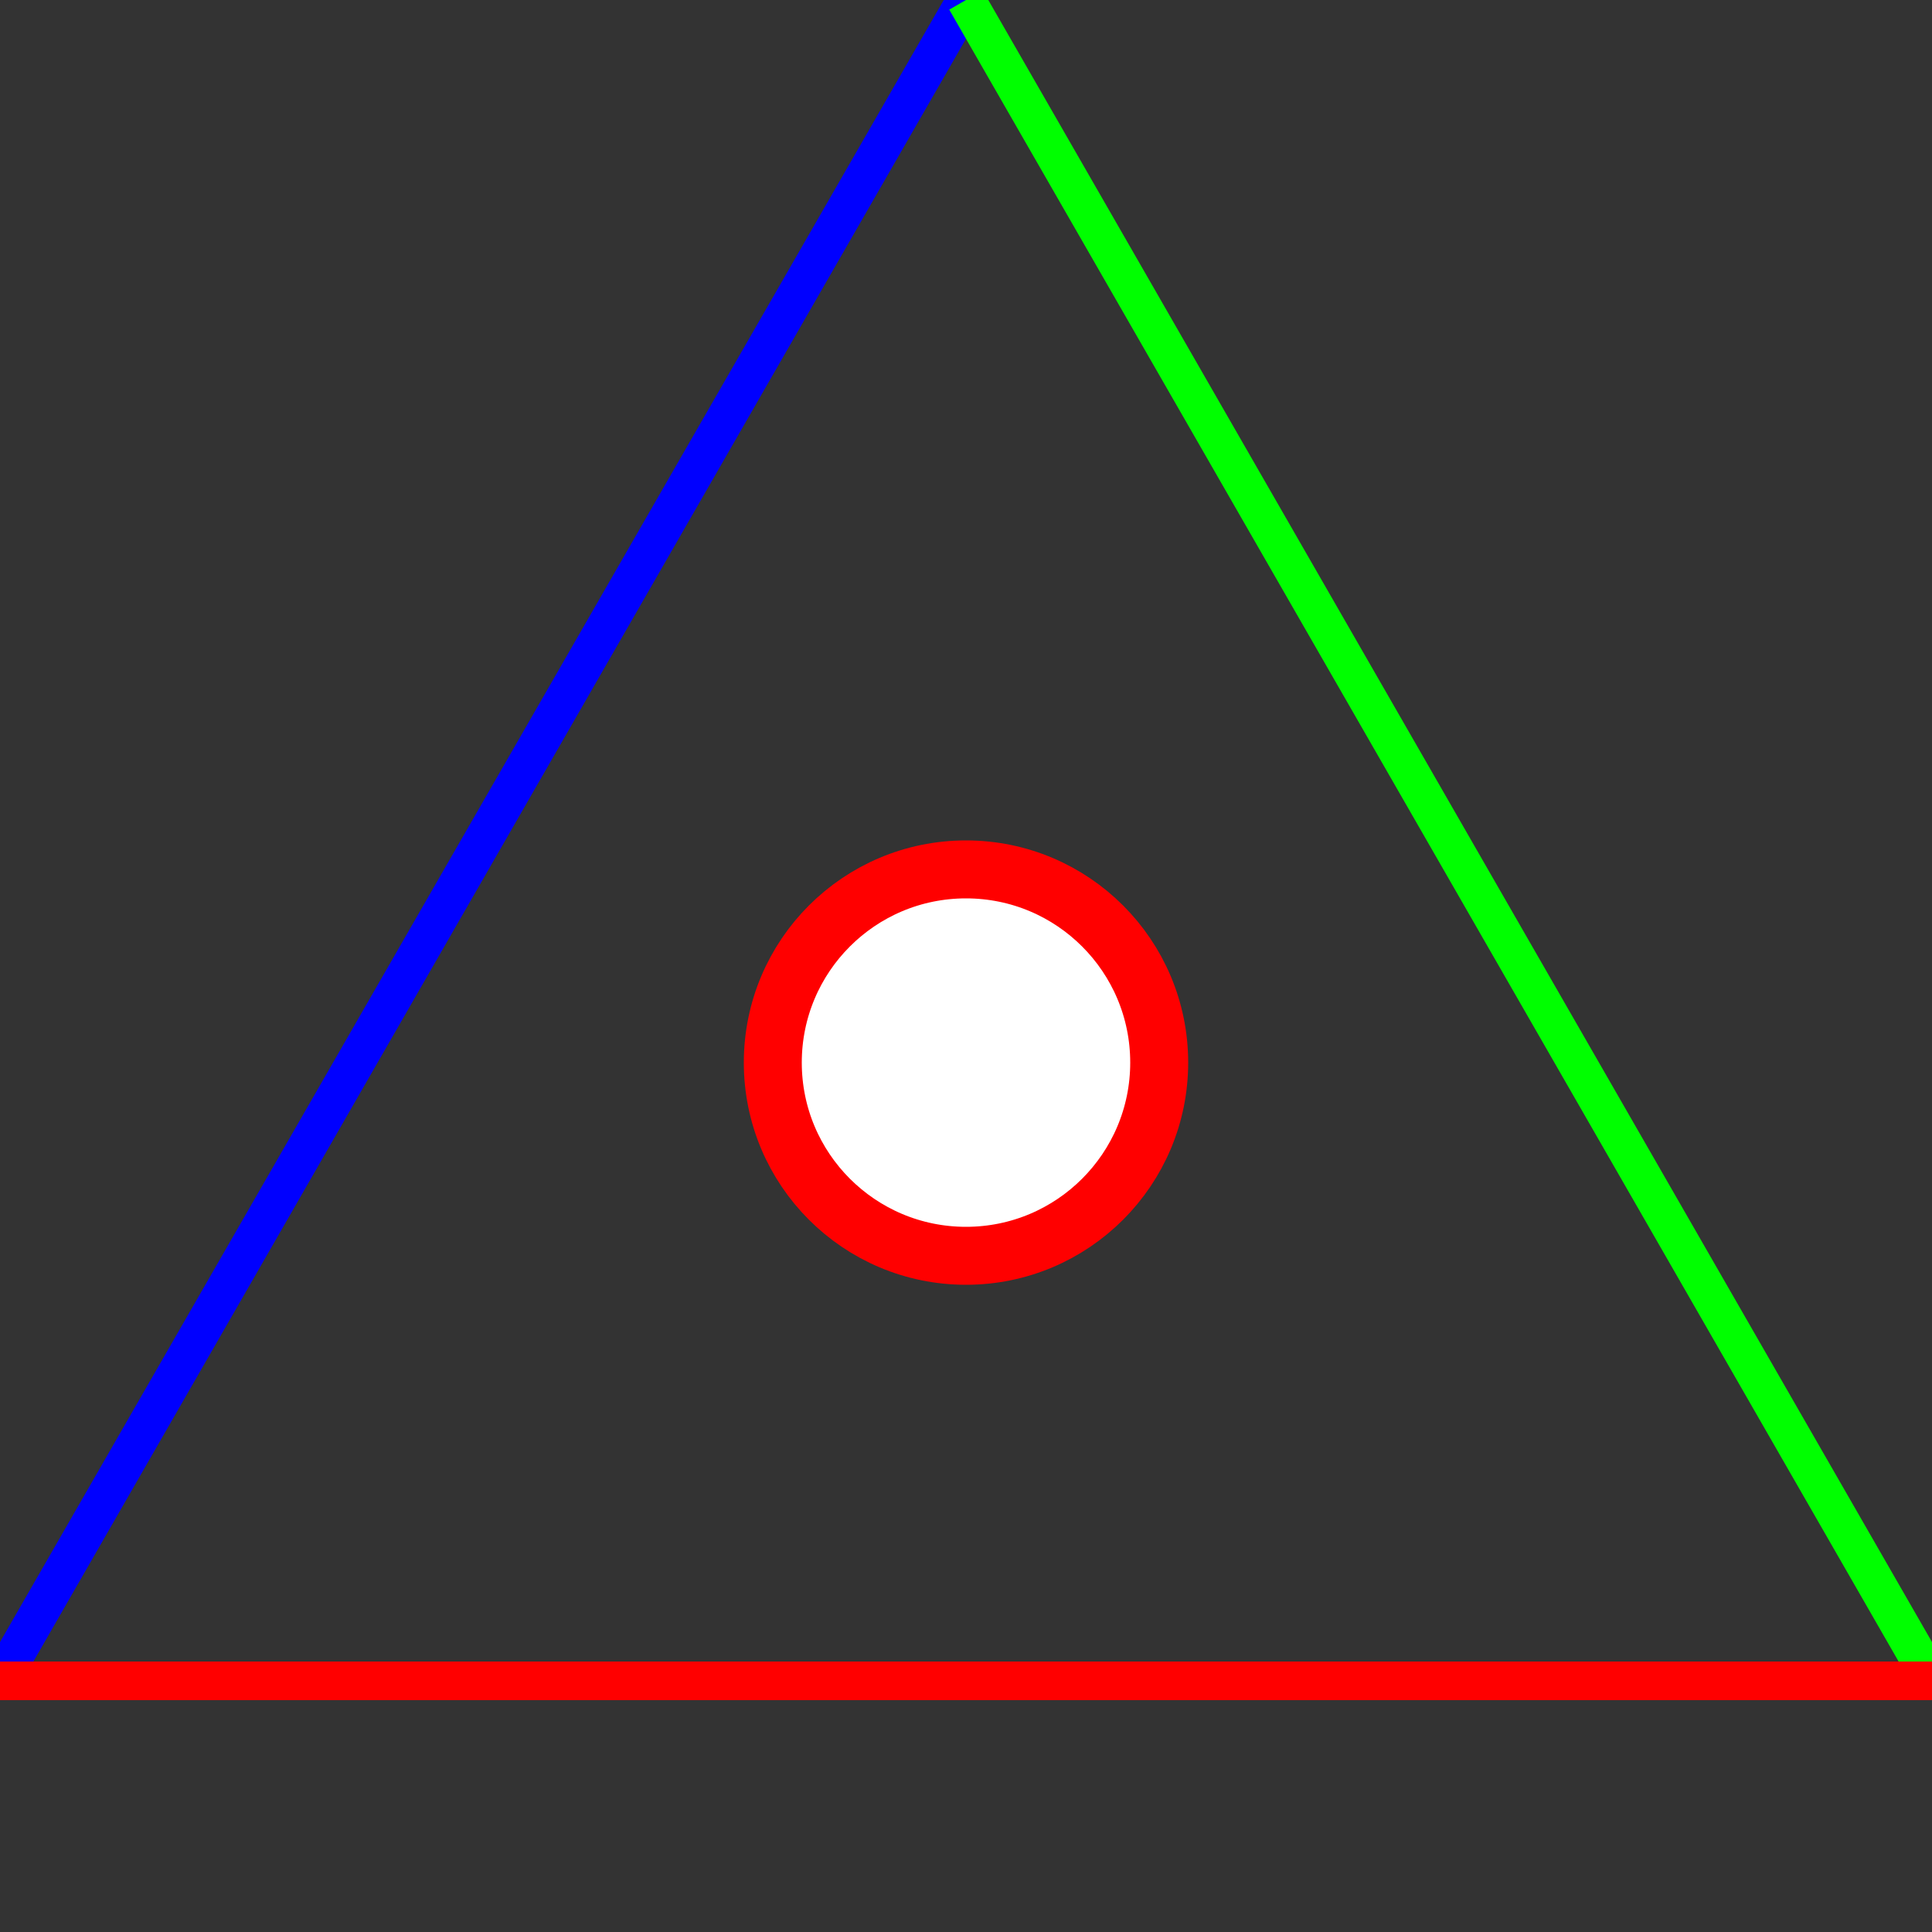 <?xml version="1.0" standalone="no"?><!DOCTYPE svg PUBLIC "-//W3C//DTD SVG 1.1//EN" "http://www.w3.org/Graphics/SVG/1.1/DTD/svg11.dtd">
<svg width="100" height="100" version="1.1" xmlns="http://www.w3.org/2000/svg">

<rect width="100%" height="100%" fill="#333333" stroke="none"/>

<line x1="0" y1="87" x2="50" y2="0" style="stroke:rgb(0,0,255);stroke-width:2" />
<line x1="50" y1="0" x2="100" y2="87" style="stroke:rgb(0,255,0);stroke-width:2" />
<line x1="100" y1="87" x2="0" y2="87" style="stroke:rgb(255,0,0);stroke-width:2" />
<circle cx="50" cy="55 " r="10" stroke="rgb(255,0,0)" stroke-width="3" fill="white" /> 
</svg>